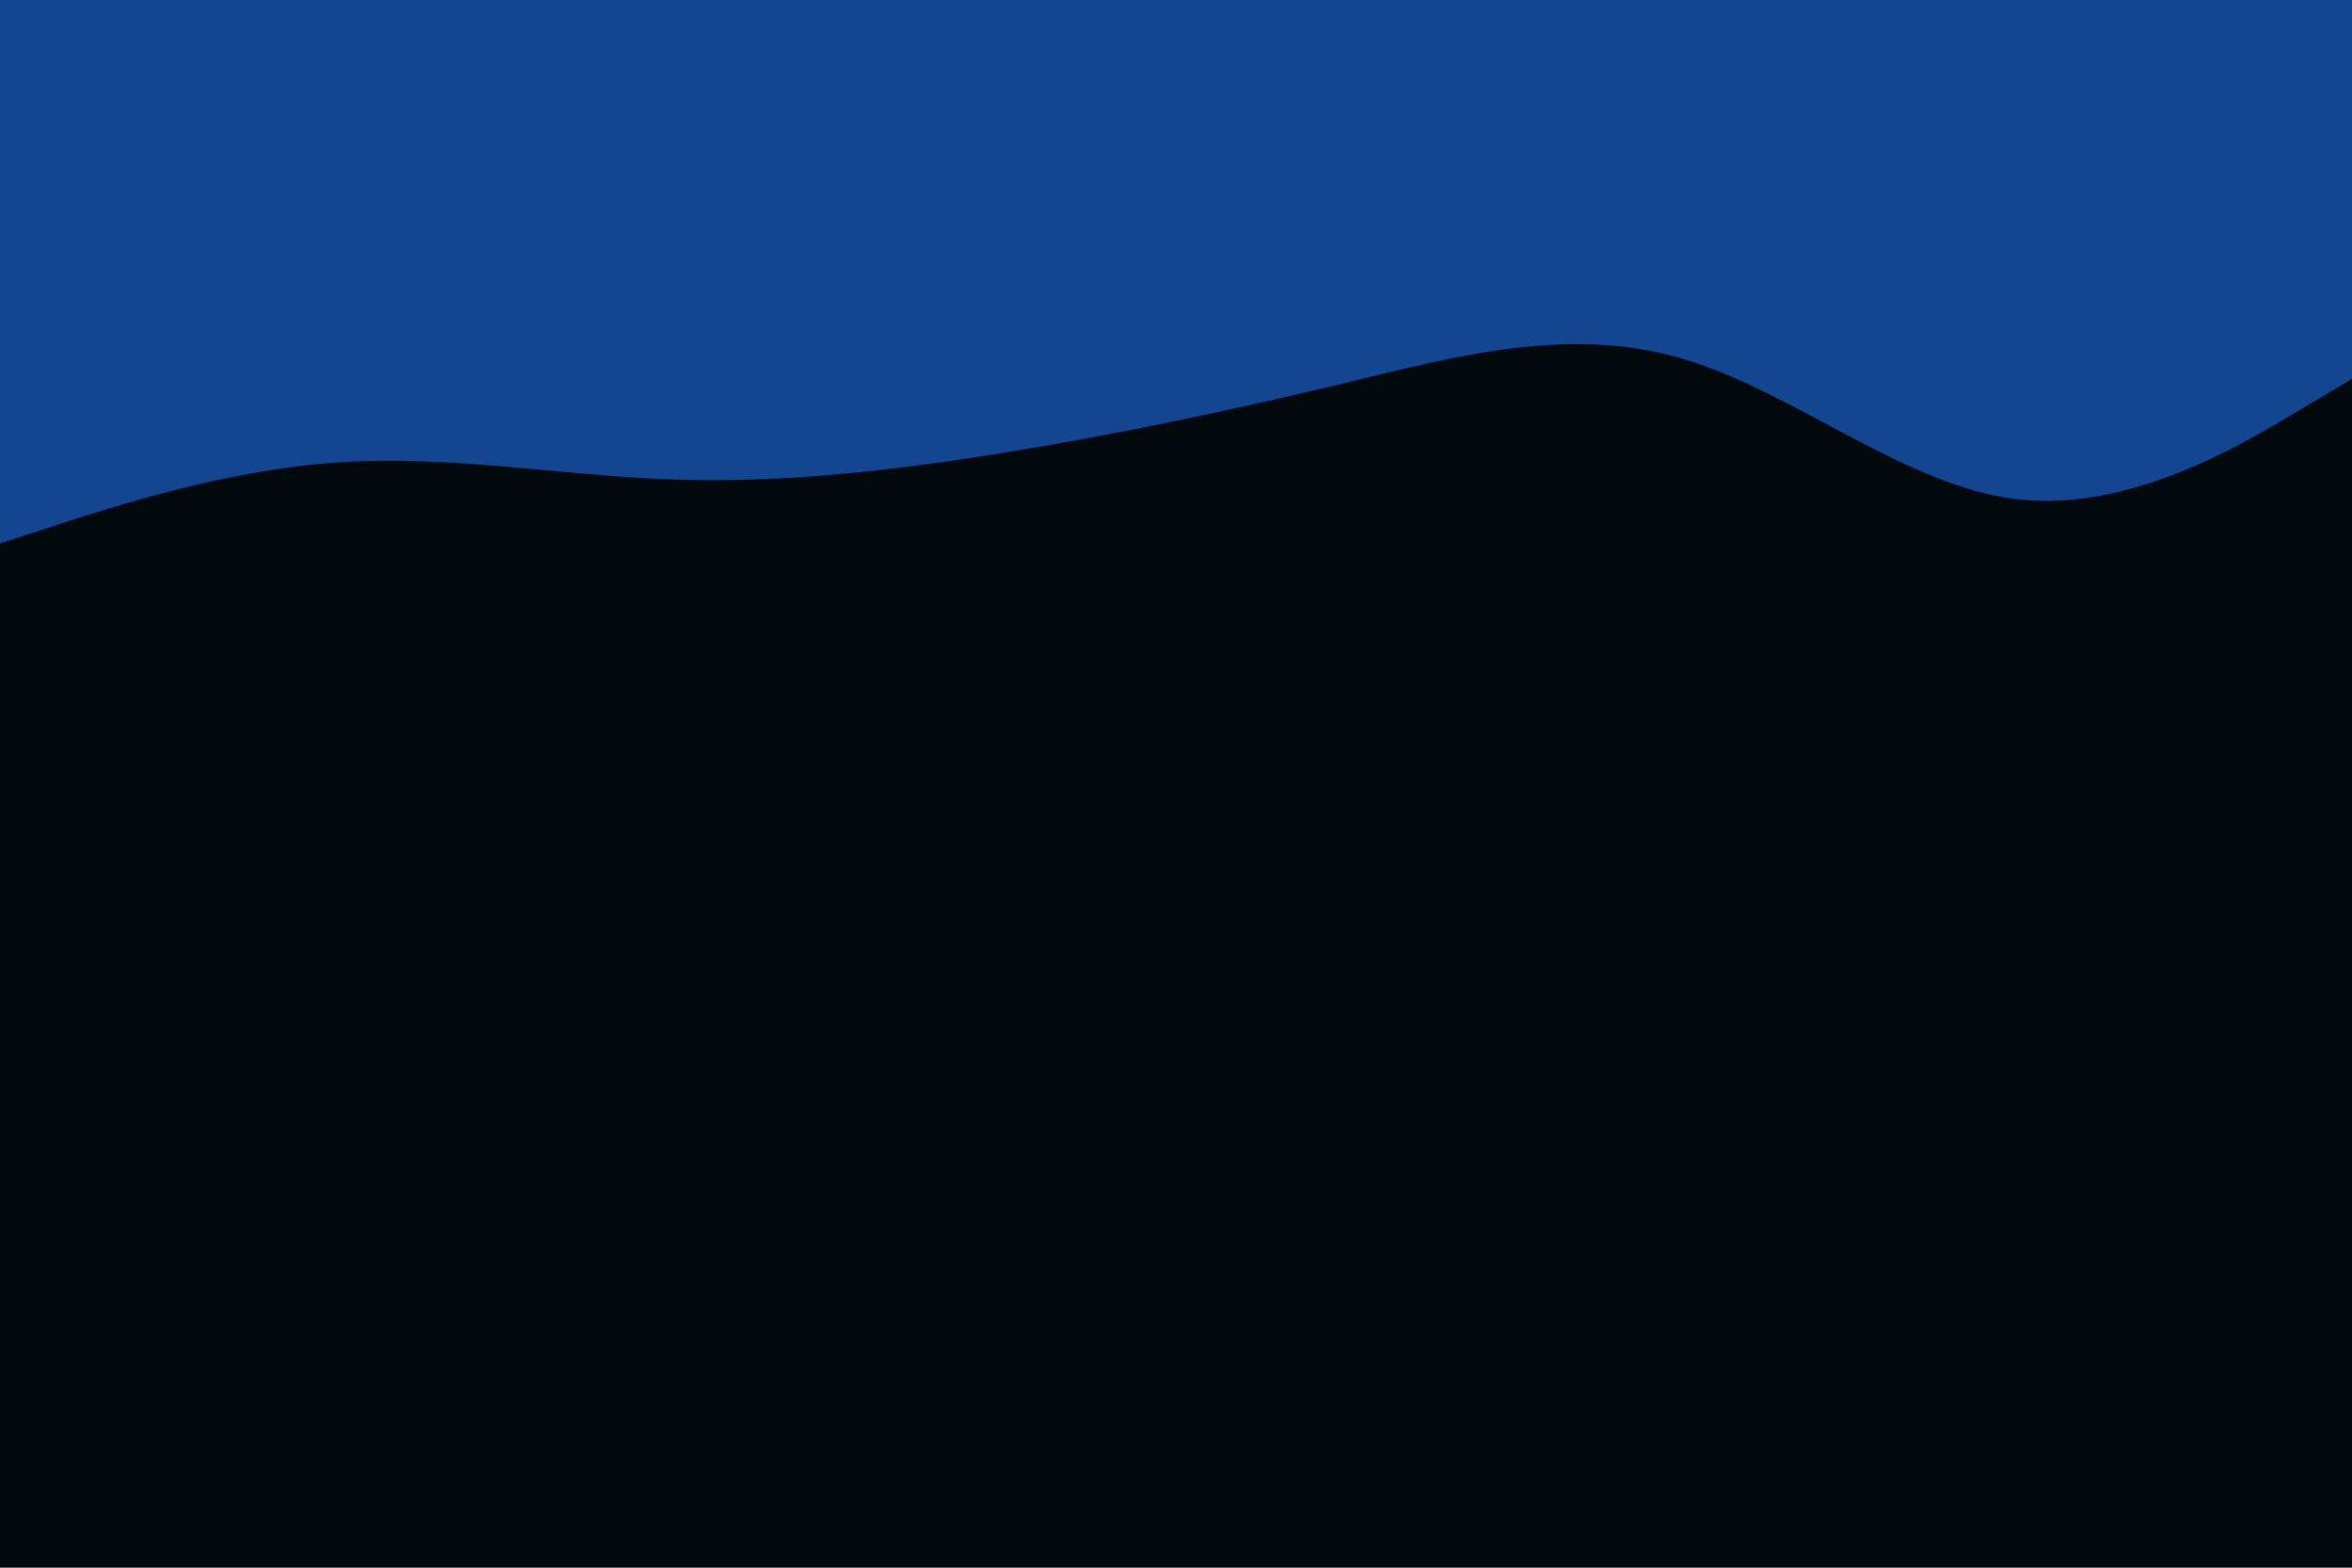 <svg id="visual" viewBox="0 0 900 600" width="900" height="600" xmlns="http://www.w3.org/2000/svg" xmlns:xlink="http://www.w3.org/1999/xlink" version="1.1"><rect x="0" y="0" width="900" height="600" fill="#02090d"></rect><path d="M0 208L21.5 201C43 194 86 180 128.8 177C171.7 174 214.3 182 257.2 183.5C300 185 343 180 385.8 173C428.7 166 471.3 157 514.2 146.7C557 136.3 600 124.7 642.8 137C685.7 149.3 728.3 185.7 771.2 191C814 196.3 857 170.7 878.5 157.8L900 145L900 0L878.5 0C857 0 814 0 771.2 0C728.3 0 685.7 0 642.8 0C600 0 557 0 514.2 0C471.3 0 428.7 0 385.8 0C343 0 300 0 257.2 0C214.3 0 171.7 0 128.8 0C86 0 43 0 21.5 0L0 0Z" fill="#144590" stroke-linecap="round" stroke-linejoin="miter"></path></svg>